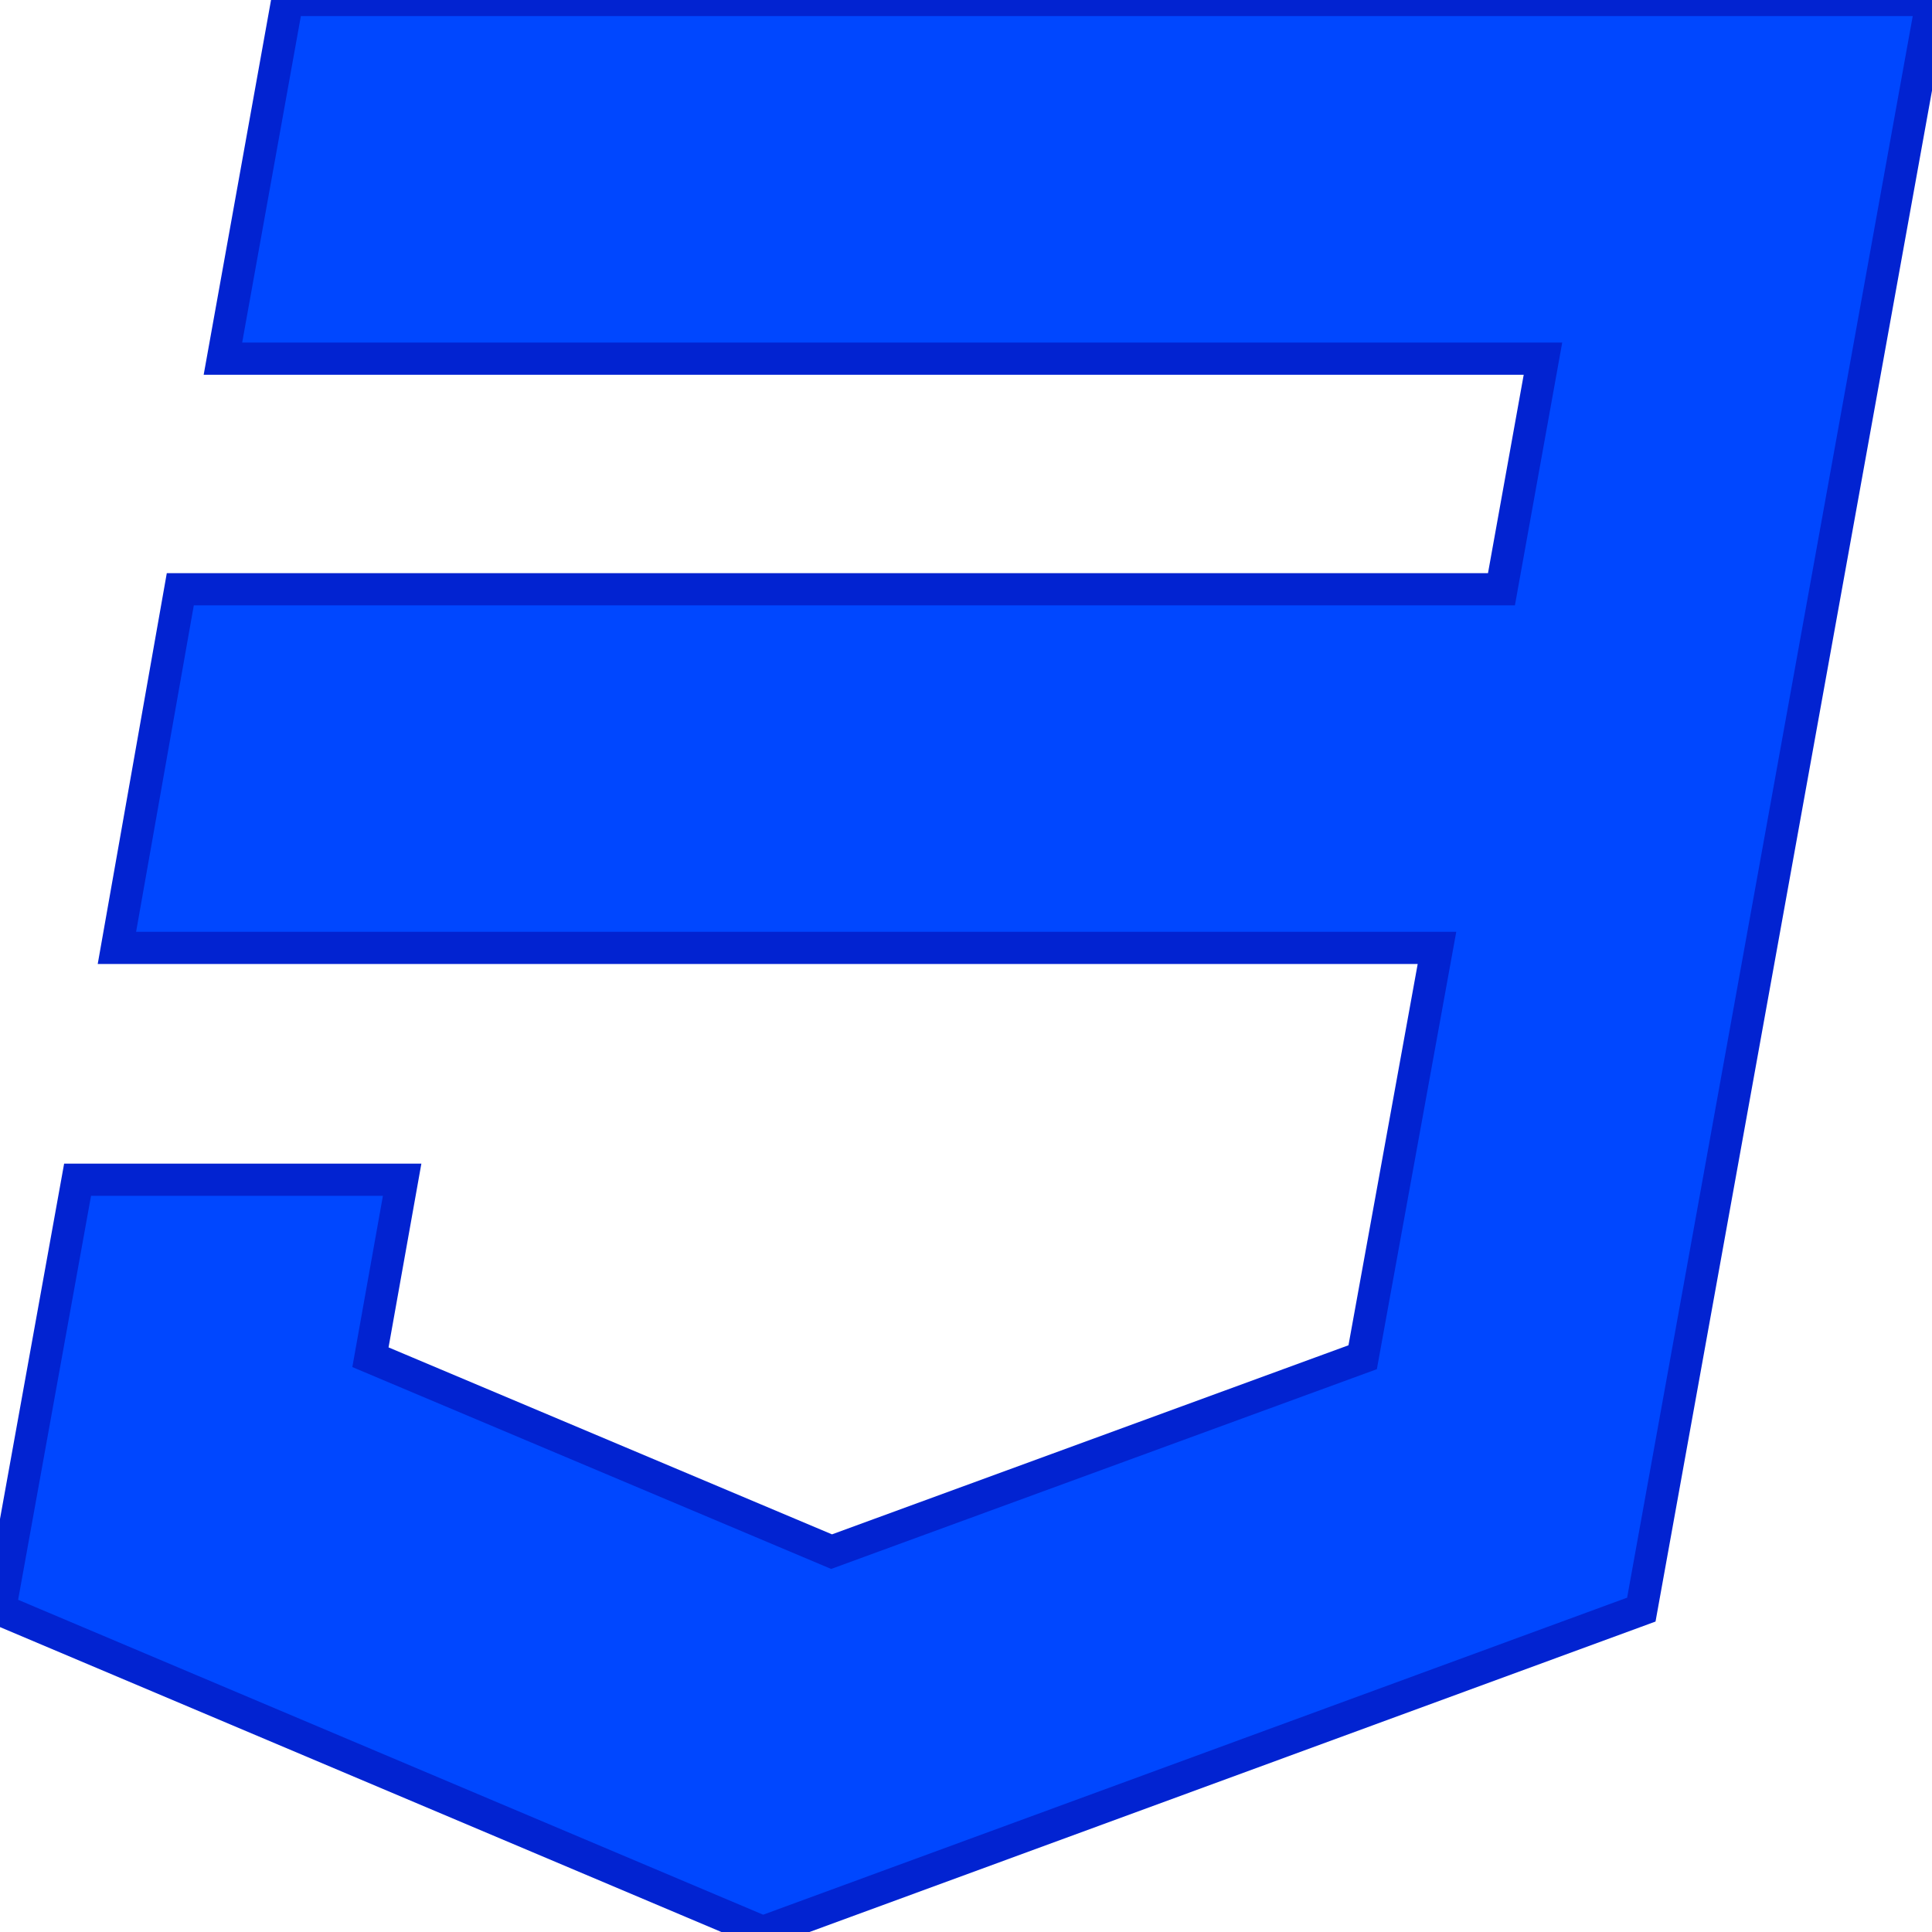 <svg xmlns="http://www.w3.org/2000/svg" viewBox="0 0 1080 1080" width="1080" height="1080">
	<style>
		tspan { white-space:pre }
		.shp0 { fill: #0047ff;stroke: #0223d1;stroke-width: 18 } 
	</style>
	<path id="Layer 1" class="shp0" d="M124.62 200.48L862.53 200.48L839.32 329.4L100.79 329.4L65.36 529.87L803.28 529.87L761.74 758.7L464.86 867.38L207.08 758.7L224.8 659.48L43.37 659.48L0 899.78L426.38 1080L917.51 899.78L1080 0L160.66 0L124.62 200.48Z" />
</svg>